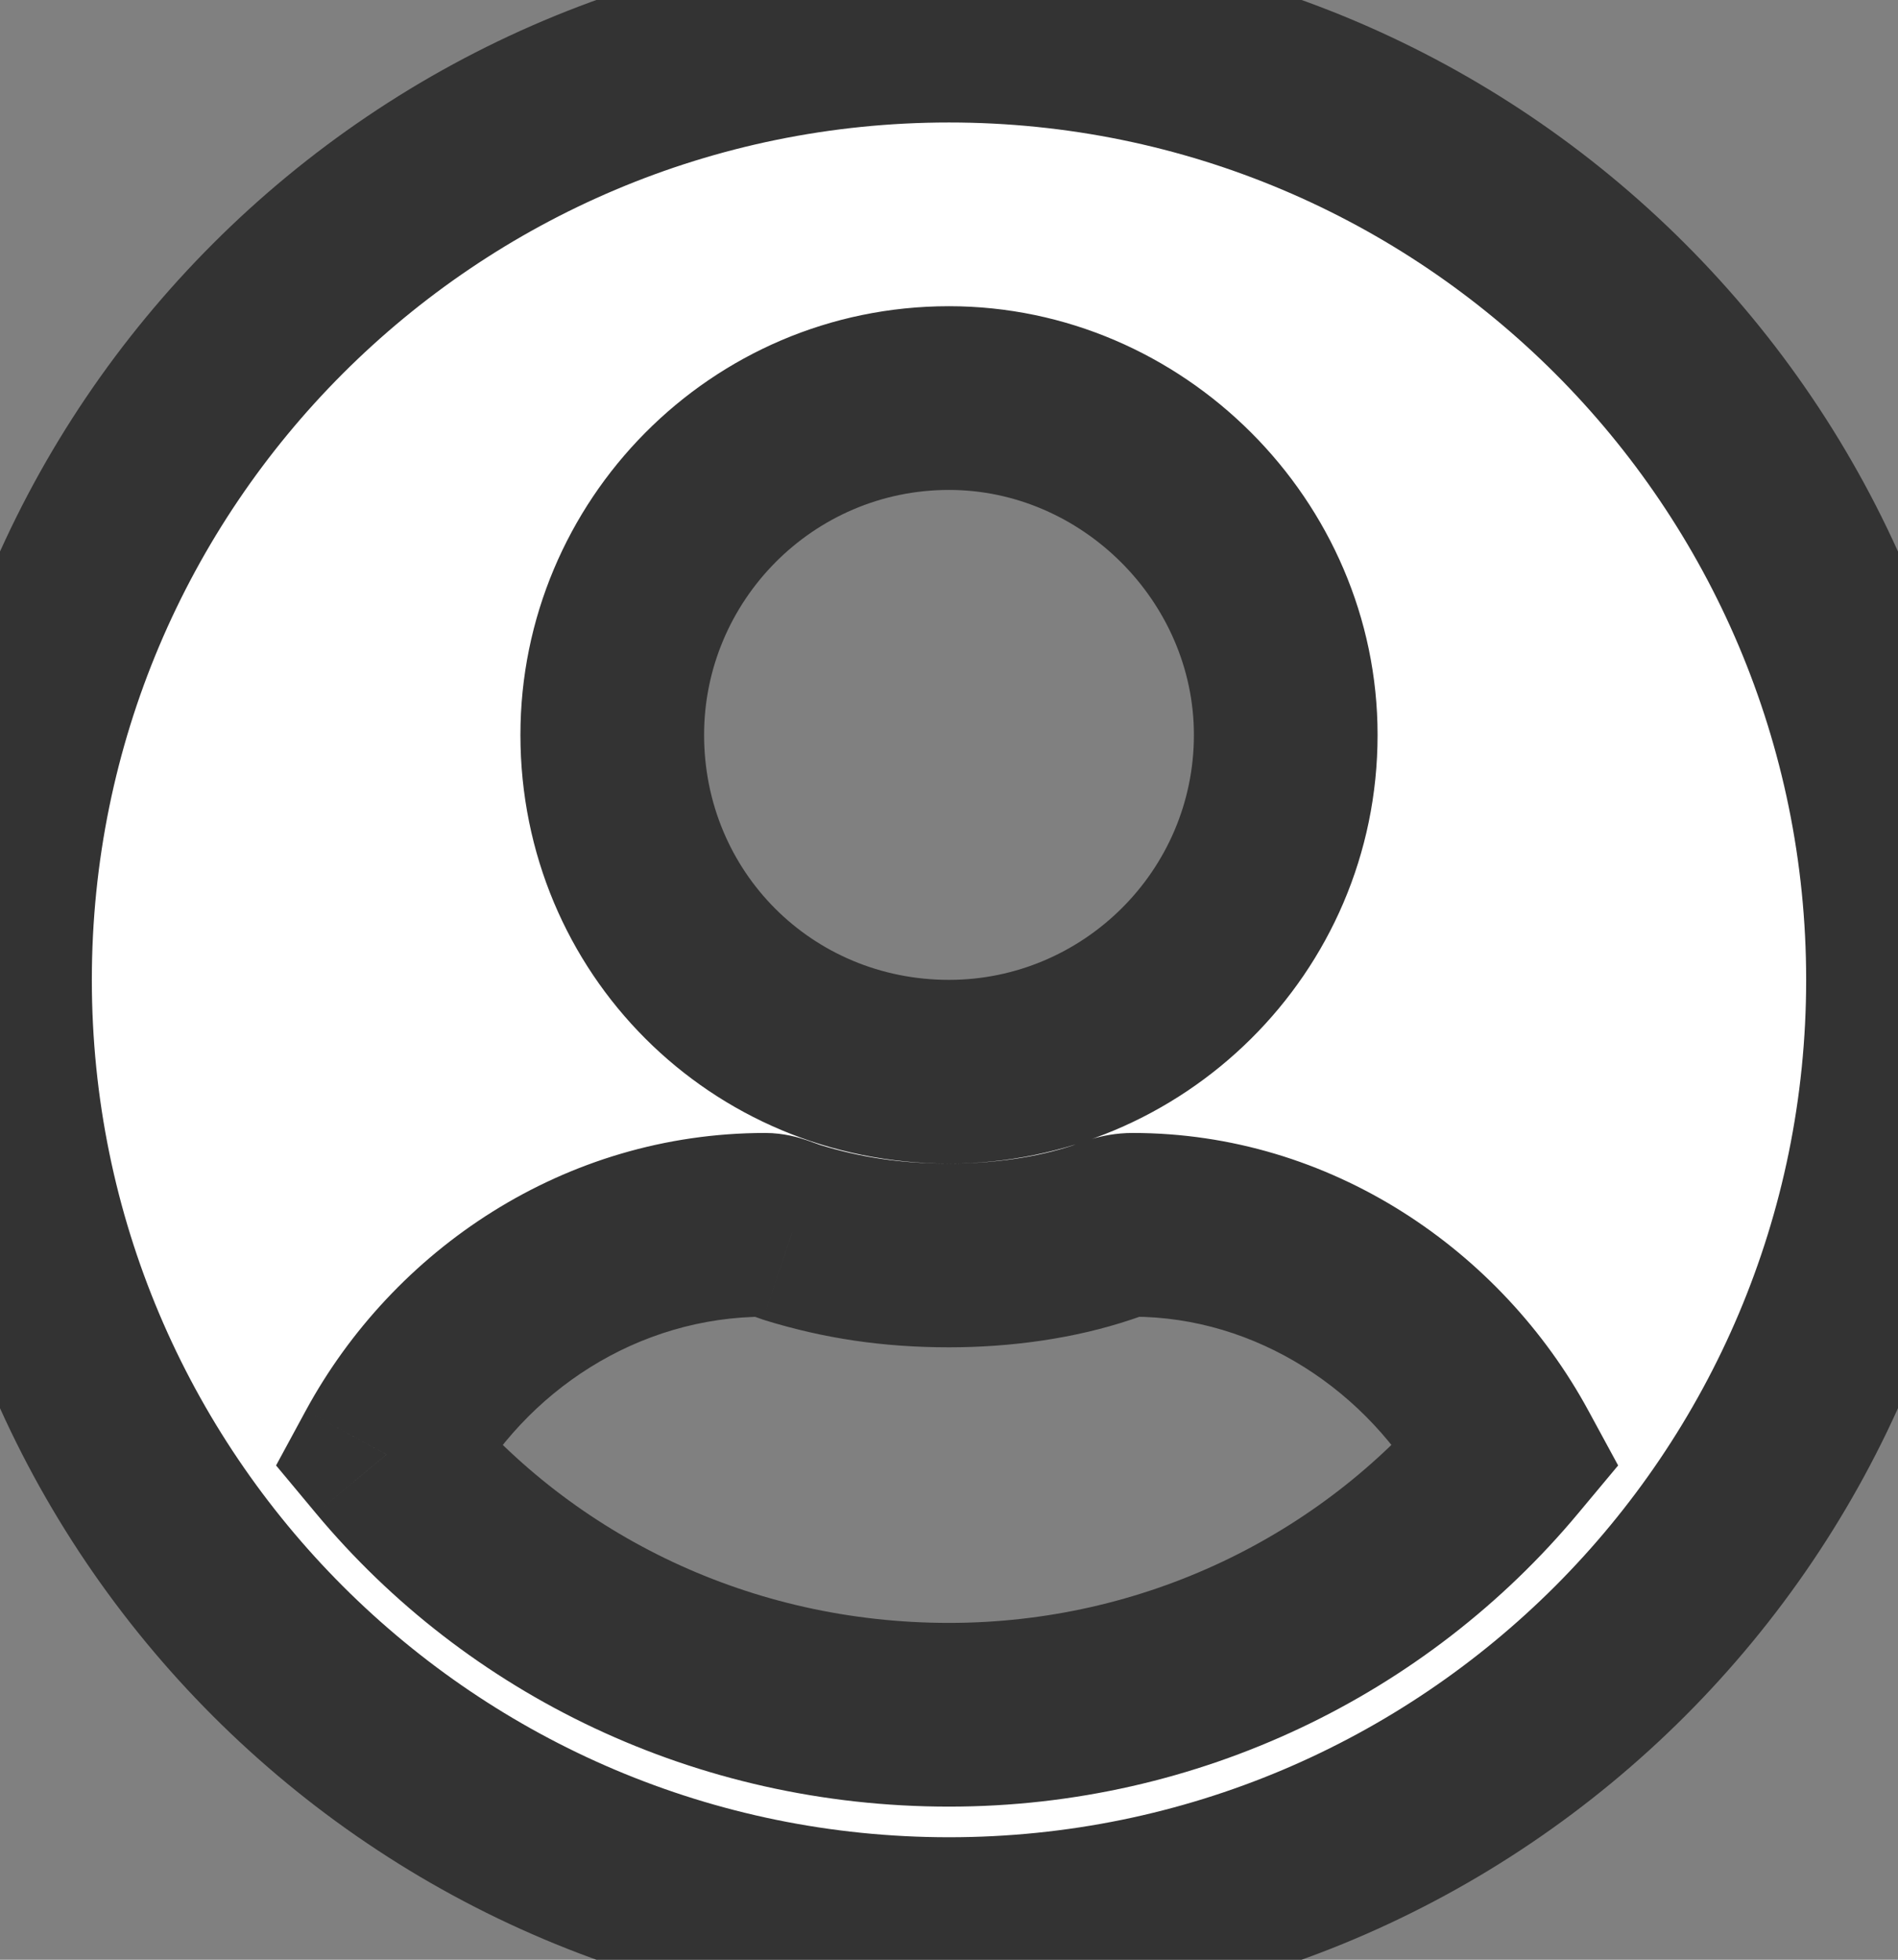 <svg width="31" height="32" viewBox="0 0 31 32" fill="none" xmlns="http://www.w3.org/2000/svg">
<rect x="0" y="0" width="31" height="32" fill="#808080" stroke="none"/>
<path d="M15.5 0.5C6.938 0.5 0 7.438 0 16C0 24.562 6.938 31.5 15.5 31.5C24.062 31.5 31 24.562 31 16C31 7.438 24.062 0.5 15.5 0.5ZM15.5 6.5C18.5 6.5 21 9 21 12C21 15.062 18.5 17.5 15.5 17.5C12.438 17.5 10 15.062 10 12C10 9 12.438 6.5 15.5 6.5ZM15.5 28C11.812 28 8.5 26.375 6.312 23.75C7.5 21.562 9.812 20 12.5 20C12.625 20 12.75 20.062 12.938 20.125C13.75 20.375 14.562 20.5 15.5 20.5C16.375 20.5 17.25 20.375 18 20.125C18.188 20.062 18.312 20 18.5 20C21.125 20 23.438 21.562 24.625 23.75C22.438 26.375 19.125 28 15.5 28Z" fill="white"/>
<path d="M6.312 23.75L4.994 23.034L4.509 23.929L5.16 24.71L6.312 23.75ZM12.938 20.125L12.463 21.548L12.48 21.553L12.496 21.559L12.938 20.125ZM24.625 23.75L25.777 24.71L26.429 23.929L25.943 23.034L24.625 23.75ZM15.5 -1C6.109 -1 -1.5 6.609 -1.5 16H1.5C1.5 8.266 7.766 2 15.5 2V-1ZM-1.5 16C-1.5 25.391 6.109 33 15.5 33V30C7.766 30 1.5 23.734 1.5 16H-1.5ZM15.5 33C24.891 33 32.5 25.391 32.5 16H29.5C29.5 23.734 23.234 30 15.5 30V33ZM32.5 16C32.5 6.609 24.891 -1 15.5 -1V2C23.234 2 29.5 8.266 29.5 16H32.5ZM15.5 8C17.672 8 19.5 9.828 19.5 12H22.5C22.5 8.172 19.328 5 15.5 5V8ZM19.5 12C19.5 14.223 17.683 16 15.5 16V19C19.317 19 22.5 15.902 22.5 12H19.5ZM15.5 16C13.266 16 11.5 14.234 11.5 12H8.5C8.5 15.891 11.609 19 15.5 19V16ZM11.5 12C11.5 9.817 13.277 8 15.5 8V5C11.598 5 8.5 8.183 8.5 12H11.5ZM15.5 26.5C12.261 26.5 9.369 25.075 7.465 22.79L5.16 24.71C7.631 27.675 11.364 29.5 15.5 29.5V26.5ZM7.631 24.466C8.581 22.716 10.412 21.5 12.5 21.5V18.5C9.213 18.5 6.419 20.409 4.994 23.034L7.631 24.466ZM12.5 21.5C12.405 21.5 12.33 21.488 12.284 21.478C12.26 21.473 12.243 21.469 12.233 21.466C12.223 21.463 12.219 21.461 12.221 21.462C12.223 21.463 12.229 21.465 12.242 21.47C12.256 21.474 12.27 21.48 12.292 21.488C12.333 21.503 12.394 21.525 12.463 21.548L13.412 18.702C13.387 18.694 13.362 18.685 13.323 18.67C13.291 18.659 13.23 18.636 13.17 18.616C13.053 18.577 12.807 18.5 12.5 18.5V21.5ZM12.496 21.559C13.456 21.854 14.417 22 15.5 22V19C14.708 19 14.044 18.896 13.379 18.691L12.496 21.559ZM15.5 22C16.507 22 17.546 21.858 18.474 21.548L17.526 18.702C16.954 18.892 16.243 19 15.5 19V22ZM18.474 21.548C18.509 21.536 18.541 21.525 18.568 21.516C18.581 21.511 18.594 21.506 18.605 21.503C18.617 21.498 18.626 21.495 18.635 21.492C18.654 21.485 18.665 21.481 18.673 21.478C18.681 21.476 18.683 21.475 18.681 21.476C18.676 21.477 18.652 21.484 18.616 21.49C18.598 21.493 18.579 21.496 18.558 21.497C18.538 21.499 18.518 21.5 18.5 21.5V18.5C18.224 18.5 17.997 18.549 17.819 18.602C17.74 18.626 17.669 18.651 17.626 18.666C17.575 18.685 17.553 18.693 17.526 18.702L18.474 21.548ZM18.5 21.5C20.518 21.5 22.353 22.709 23.307 24.466L25.943 23.034C24.522 20.416 21.732 18.5 18.5 18.5V21.5ZM23.473 22.79C21.566 25.078 18.673 26.5 15.5 26.5V29.5C19.577 29.5 23.309 27.672 25.777 24.71L23.473 22.79Z" fill="#333333"/>
</svg>
